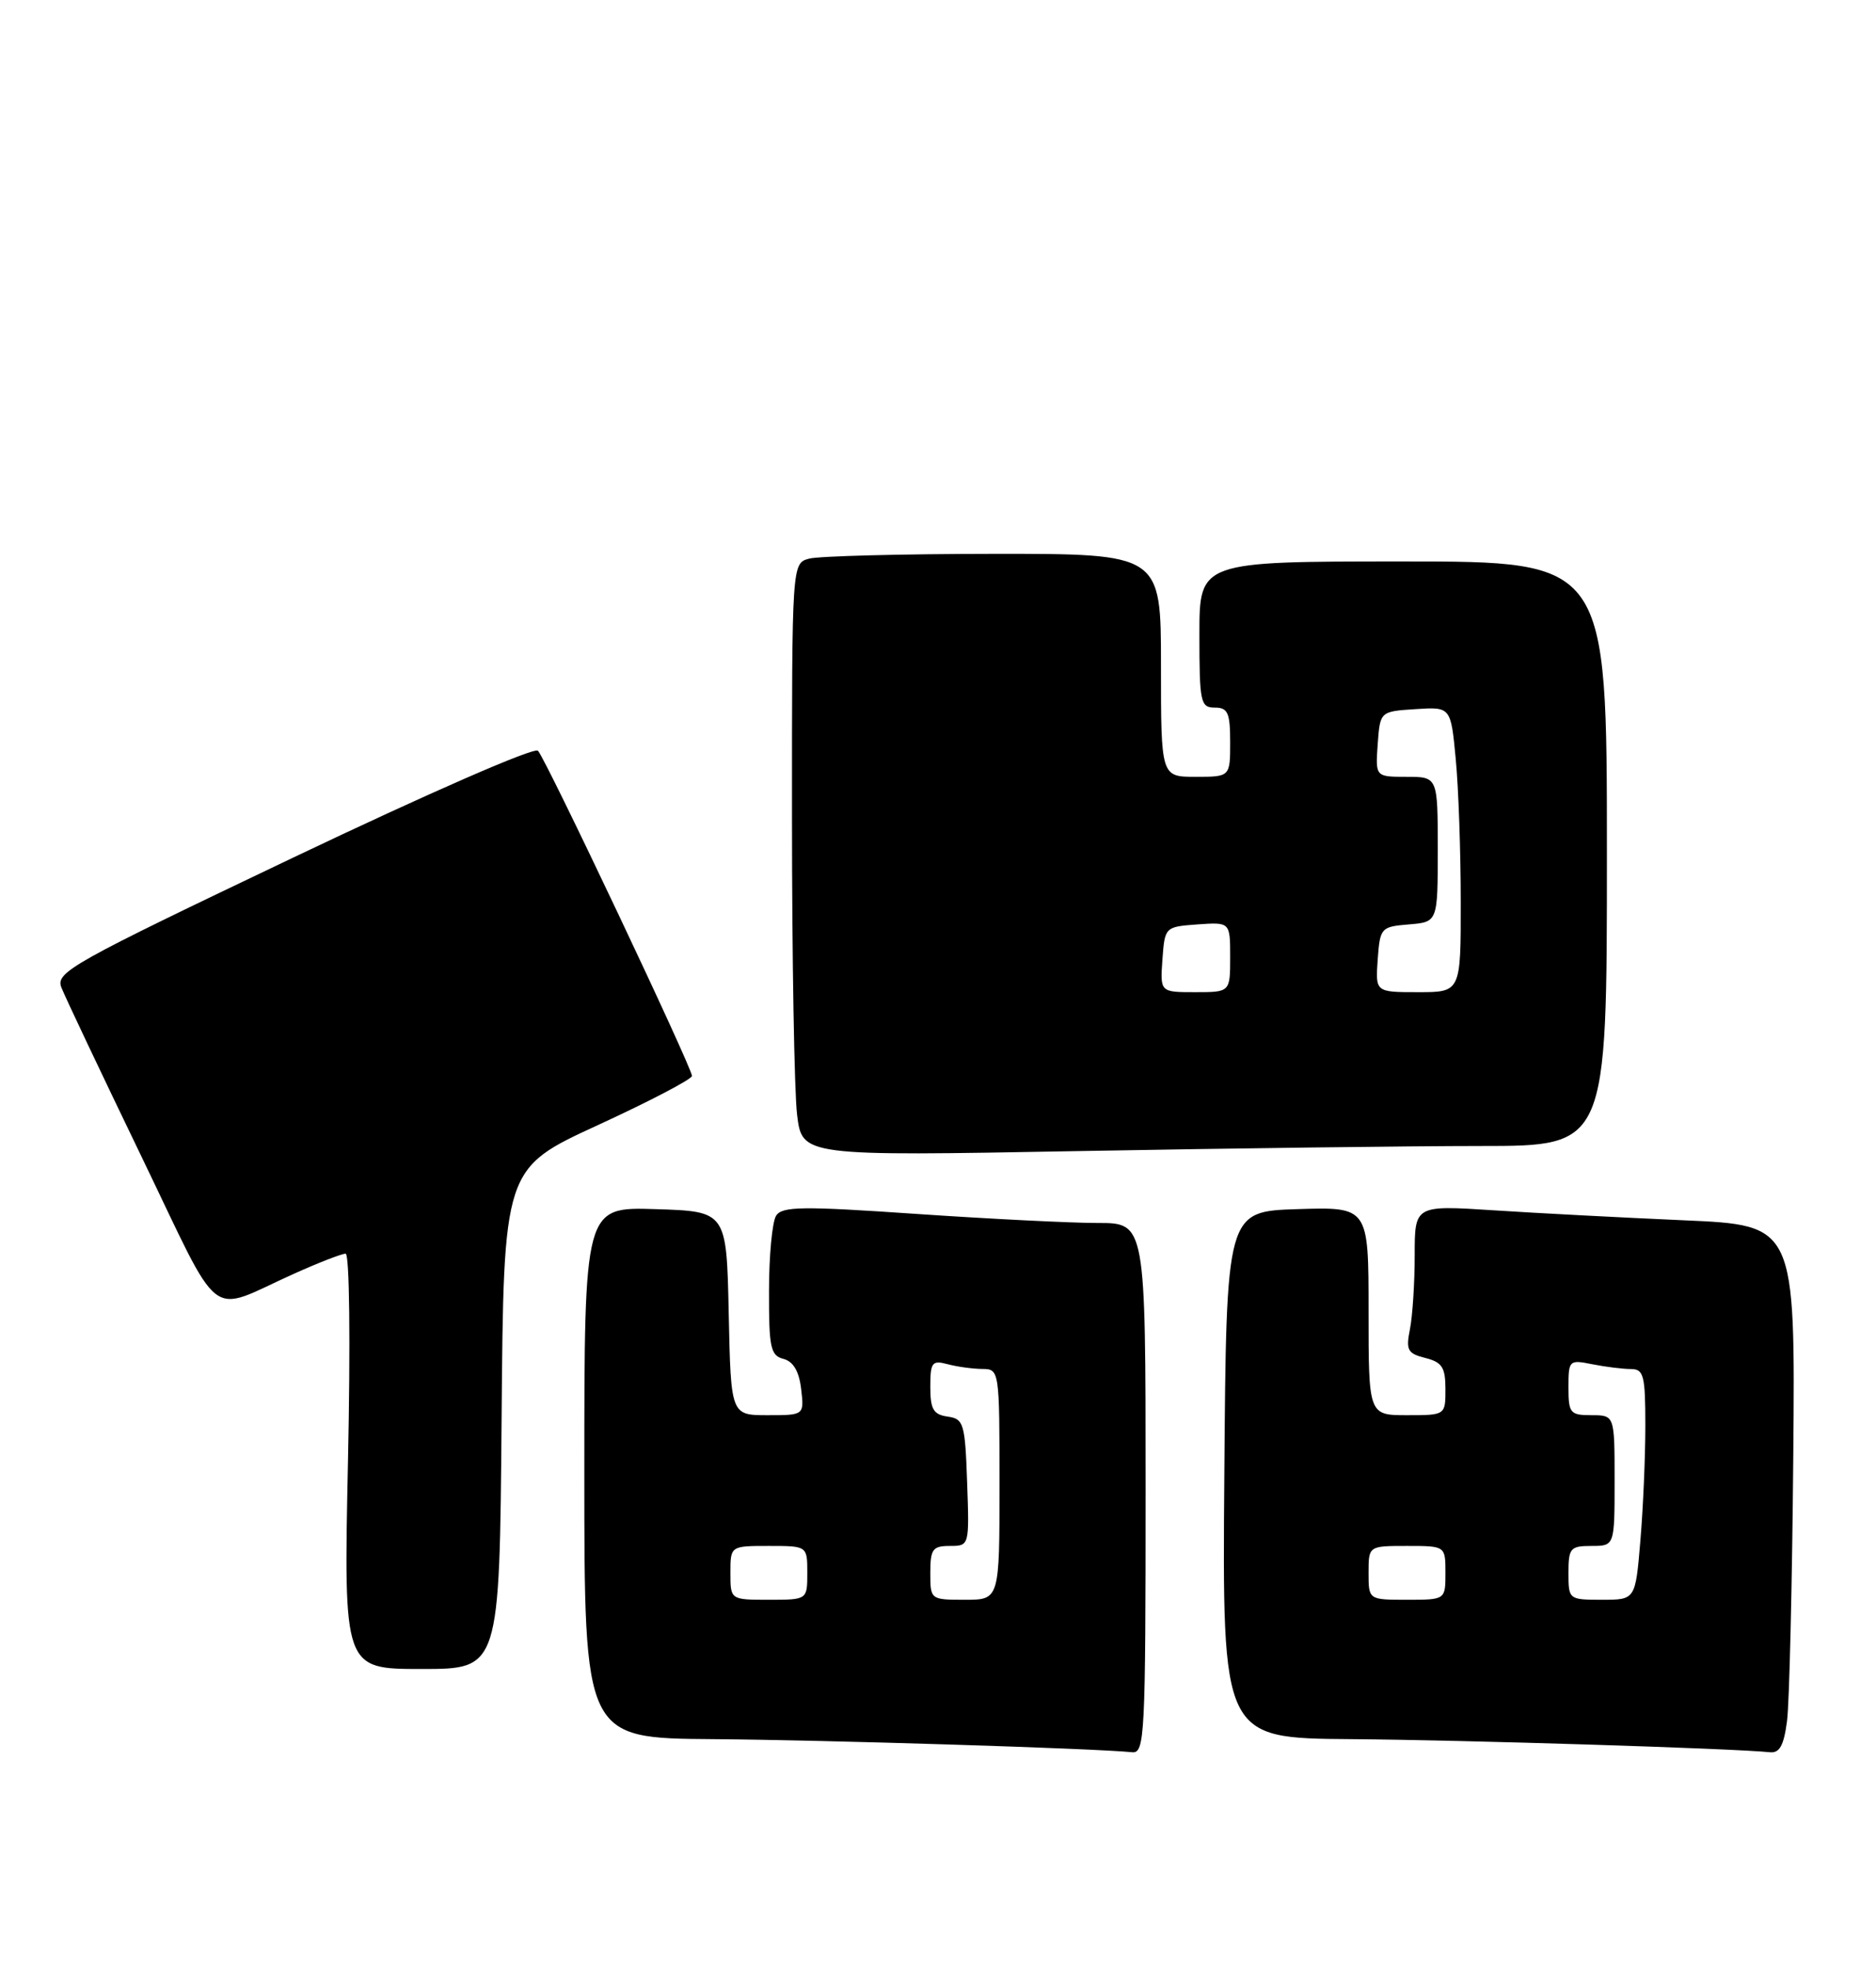 <?xml version="1.0" encoding="UTF-8" standalone="no"?>
<!DOCTYPE svg PUBLIC "-//W3C//DTD SVG 1.1//EN" "http://www.w3.org/Graphics/SVG/1.1/DTD/svg11.dtd" >
<svg xmlns="http://www.w3.org/2000/svg" xmlns:xlink="http://www.w3.org/1999/xlink" version="1.1" viewBox="0 0 244 256">
 <g >
 <path fill="currentColor"
d=" M 149.00 193.50 C 149.00 159.00 149.00 159.00 142.75 159.01 C 139.31 159.01 128.70 158.48 119.17 157.83 C 104.31 156.81 101.71 156.84 100.94 158.07 C 100.44 158.86 100.02 163.25 100.02 167.84 C 100.00 175.21 100.22 176.25 101.90 176.68 C 103.18 177.02 103.93 178.29 104.20 180.59 C 104.60 184.00 104.60 184.00 99.83 184.00 C 95.06 184.00 95.06 184.00 94.78 170.75 C 94.50 157.50 94.50 157.50 85.25 157.21 C 76.00 156.92 76.00 156.92 76.00 191.46 C 76.00 226.00 76.00 226.00 92.75 226.12 C 107.43 226.23 142.35 227.32 147.25 227.82 C 148.89 227.99 149.00 225.76 149.00 193.50 Z  M 232.43 223.75 C 232.73 221.41 233.10 205.95 233.24 189.39 C 233.50 159.29 233.50 159.29 219.00 158.66 C 211.03 158.31 199.89 157.73 194.25 157.36 C 184.00 156.70 184.00 156.70 184.00 163.22 C 184.00 166.81 183.72 171.13 183.38 172.83 C 182.84 175.54 183.08 175.98 185.38 176.56 C 187.56 177.11 188.00 177.78 188.00 180.61 C 188.00 184.00 188.00 184.00 183.00 184.00 C 178.00 184.00 178.00 184.00 178.00 170.46 C 178.00 156.92 178.00 156.92 168.75 157.21 C 159.50 157.50 159.50 157.50 159.24 191.75 C 158.97 226.00 158.97 226.00 175.74 226.12 C 190.46 226.23 225.51 227.33 230.19 227.82 C 231.46 227.96 232.01 226.96 232.43 223.75 Z  M 65.24 184.46 C 65.50 151.92 65.50 151.92 77.75 146.29 C 84.49 143.19 90.00 140.31 90.00 139.89 C 90.00 138.80 71.00 98.69 69.97 97.61 C 69.49 97.11 55.79 103.09 38.14 111.50 C 9.31 125.24 7.21 126.41 7.98 128.38 C 8.43 129.55 13.10 139.39 18.34 150.25 C 29.12 172.56 26.76 170.75 38.28 165.59 C 41.46 164.16 44.46 163.00 44.95 163.00 C 45.46 163.00 45.59 174.50 45.26 190.00 C 44.69 217.00 44.69 217.00 54.83 217.00 C 64.97 217.00 64.97 217.00 65.24 184.46 Z  M 192.66 149.00 C 209.00 149.00 209.00 149.00 209.00 111.00 C 209.00 73.00 209.00 73.00 182.50 73.00 C 156.00 73.00 156.00 73.00 156.00 82.50 C 156.00 91.33 156.14 92.00 158.00 92.00 C 159.70 92.00 160.00 92.67 160.00 96.50 C 160.00 101.00 160.00 101.00 155.50 101.00 C 151.00 101.00 151.00 101.00 151.00 86.50 C 151.00 72.00 151.00 72.00 129.25 72.01 C 117.29 72.02 106.49 72.30 105.25 72.63 C 103.00 73.23 103.00 73.23 103.01 106.37 C 103.01 124.59 103.31 141.93 103.67 144.91 C 104.32 150.32 104.32 150.32 140.32 149.66 C 160.12 149.30 183.68 149.00 192.66 149.00 Z  M 95.00 204.50 C 95.00 201.00 95.00 201.00 100.00 201.00 C 105.00 201.00 105.00 201.00 105.00 204.50 C 105.00 208.00 105.00 208.00 100.00 208.00 C 95.00 208.00 95.00 208.00 95.00 204.50 Z  M 121.00 204.50 C 121.00 201.42 121.30 201.00 123.54 201.00 C 126.08 201.00 126.08 200.99 125.79 192.75 C 125.52 185.06 125.35 184.48 123.25 184.18 C 121.40 183.92 121.00 183.23 121.00 180.31 C 121.00 177.12 121.23 176.83 123.25 177.37 C 124.49 177.70 126.51 177.98 127.75 177.99 C 129.98 178.00 130.00 178.12 130.00 193.00 C 130.00 208.00 130.00 208.00 125.50 208.00 C 121.02 208.00 121.00 207.98 121.00 204.50 Z  M 178.00 204.50 C 178.00 201.00 178.00 201.00 183.00 201.00 C 188.00 201.00 188.00 201.00 188.00 204.50 C 188.00 208.00 188.00 208.00 183.00 208.00 C 178.00 208.00 178.00 208.00 178.00 204.50 Z  M 204.00 204.50 C 204.00 201.28 204.24 201.00 207.00 201.00 C 210.00 201.00 210.00 201.00 210.00 192.50 C 210.00 184.00 210.00 184.00 207.00 184.00 C 204.22 184.00 204.00 183.74 204.00 180.38 C 204.00 176.85 204.08 176.77 207.12 177.38 C 208.84 177.72 211.09 178.00 212.12 178.00 C 213.79 178.00 214.00 178.83 214.00 185.35 C 214.00 189.39 213.71 196.14 213.35 200.35 C 212.71 208.00 212.71 208.00 208.35 208.00 C 204.04 208.00 204.00 207.96 204.00 204.50 Z  M 151.19 124.75 C 151.50 120.52 151.52 120.50 155.75 120.19 C 160.00 119.89 160.00 119.89 160.00 124.44 C 160.00 129.00 160.00 129.00 155.44 129.00 C 150.89 129.00 150.89 129.00 151.19 124.75 Z  M 179.19 124.75 C 179.49 120.62 179.61 120.49 183.25 120.19 C 187.00 119.88 187.00 119.88 187.00 110.44 C 187.00 101.00 187.00 101.00 182.94 101.00 C 178.89 101.00 178.89 101.00 179.19 96.75 C 179.50 92.50 179.50 92.50 184.10 92.20 C 188.70 91.90 188.70 91.90 189.34 98.70 C 189.70 102.44 189.99 110.79 189.99 117.25 C 190.00 129.00 190.00 129.00 184.44 129.00 C 178.89 129.00 178.89 129.00 179.19 124.75 Z "/>
</g>
</svg>